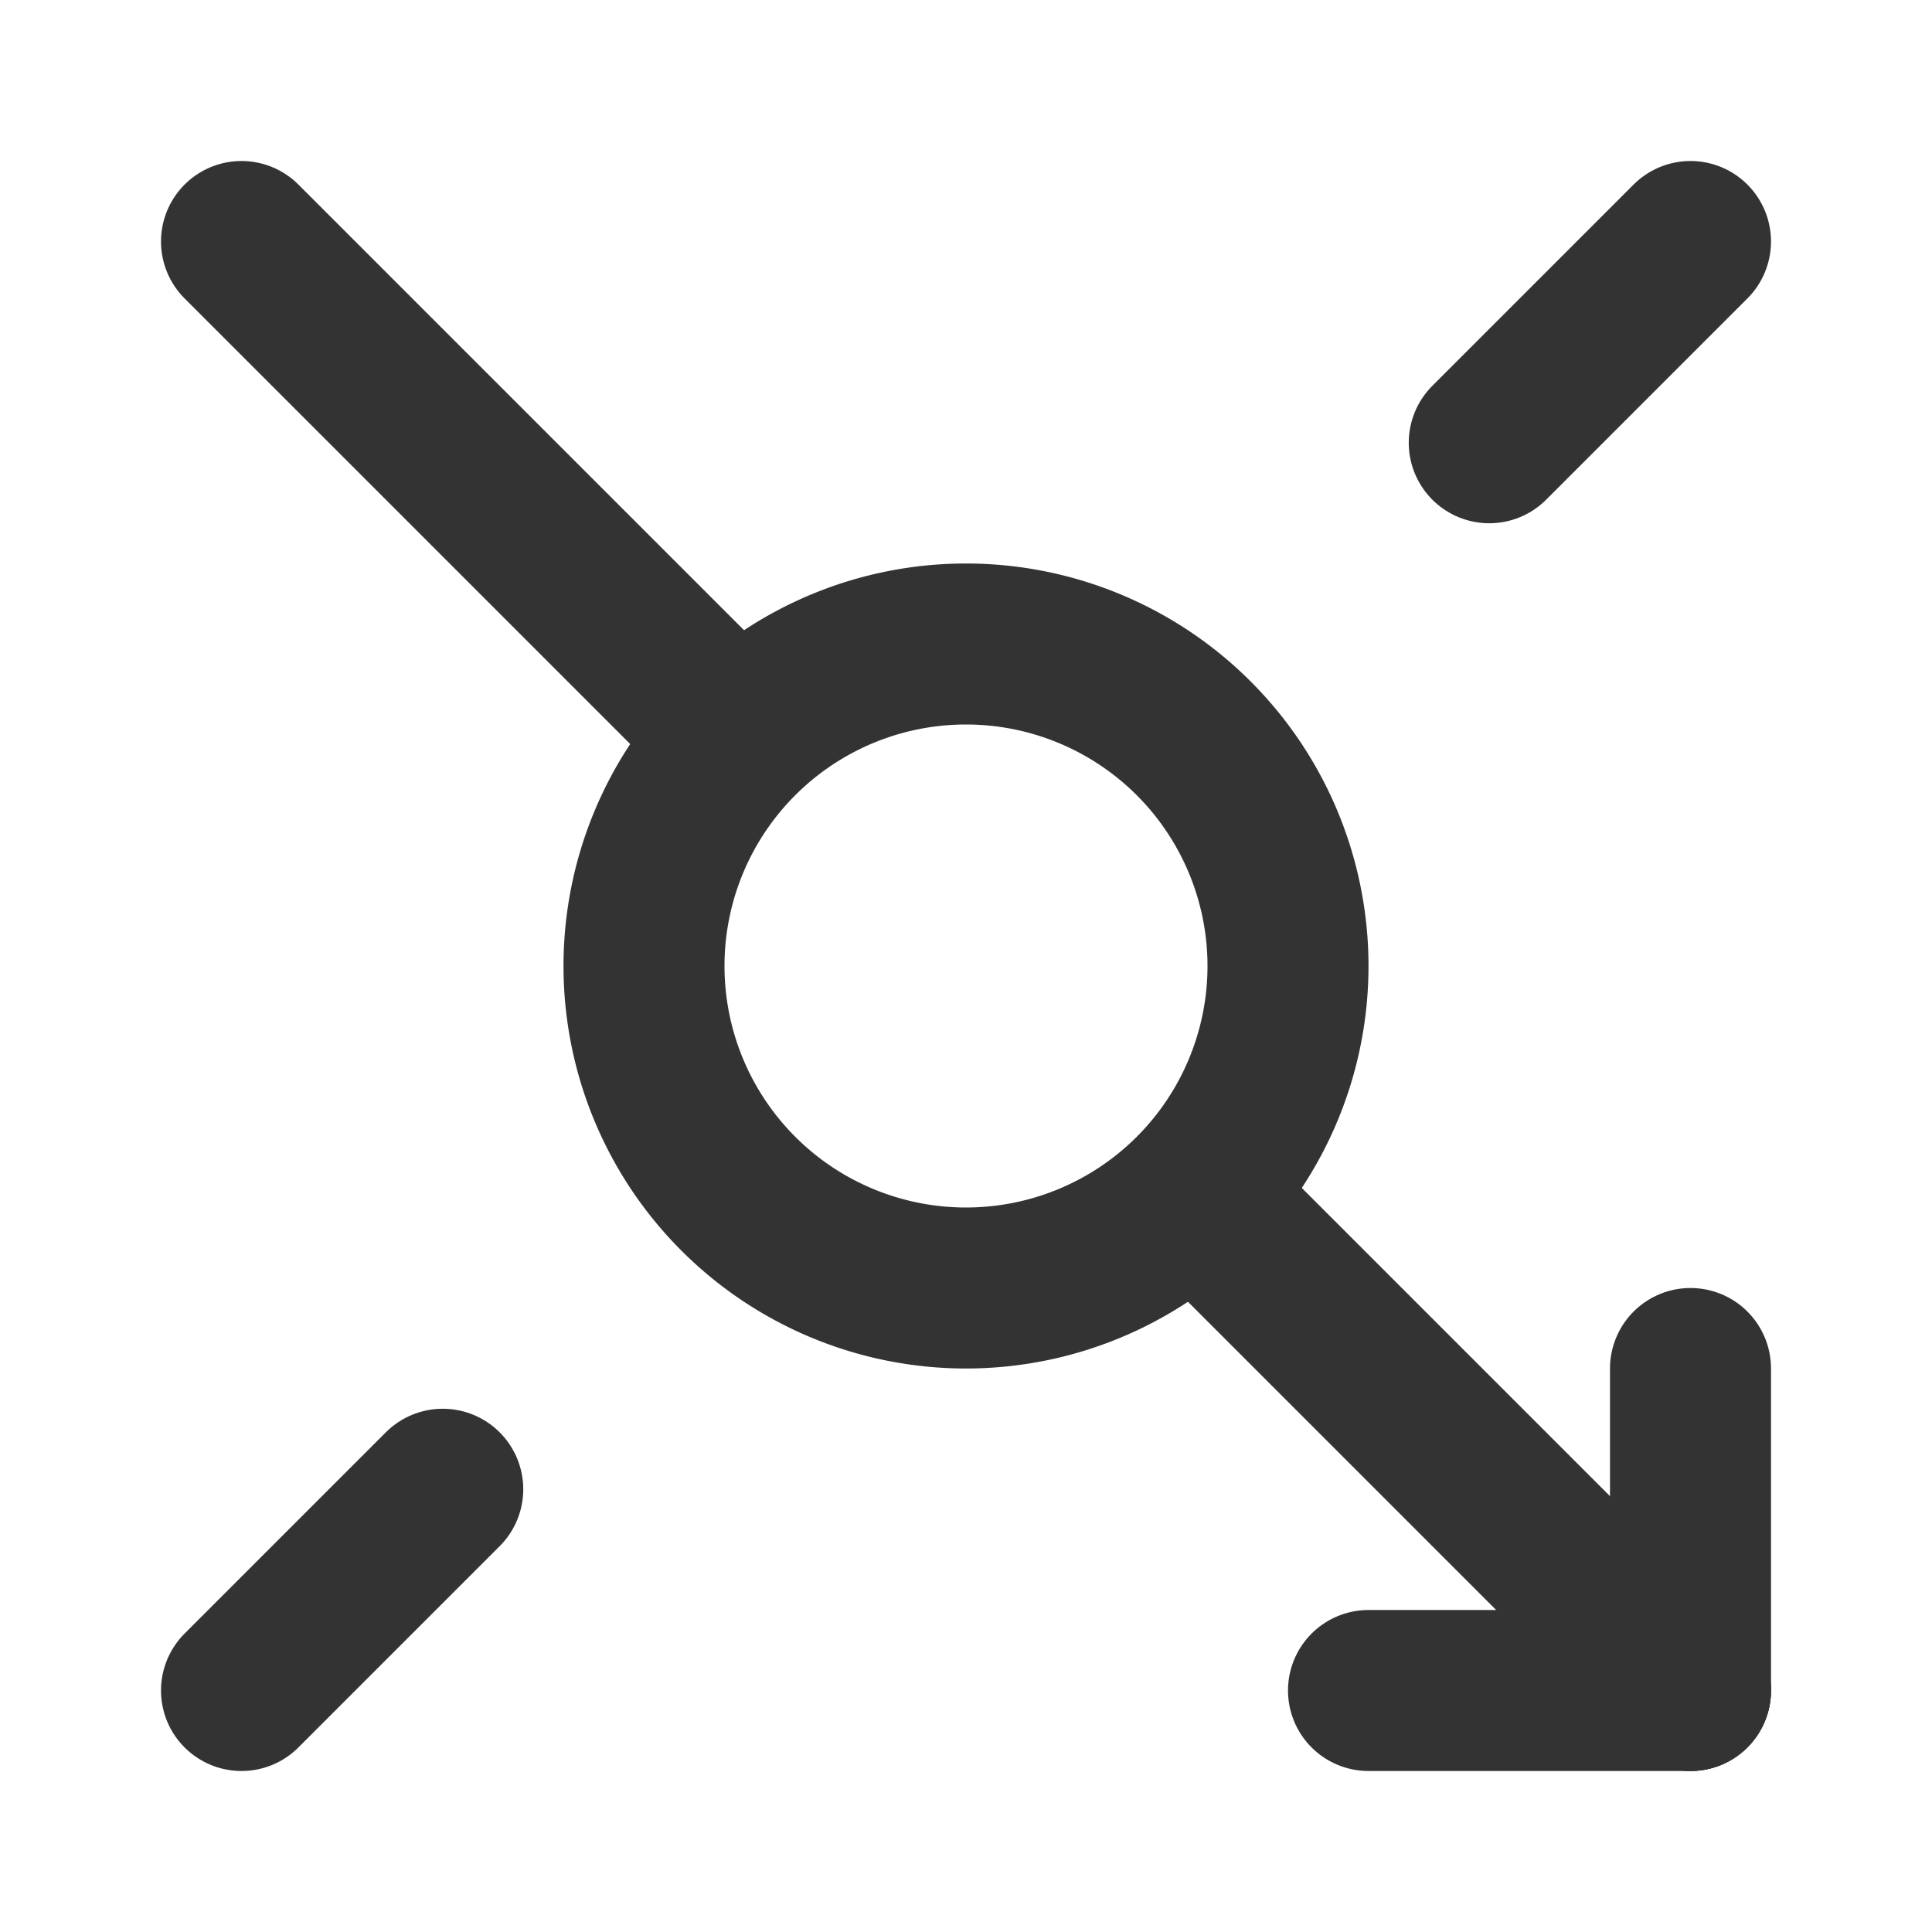 <svg id="Layer_1" data-name="Layer 1" xmlns="http://www.w3.org/2000/svg" viewBox="0 0 24 24"><defs><style>.cls-1{fill:#333;}.cls-2{fill:none;stroke:#333;stroke-linecap:round;stroke-linejoin:round;stroke-width:2px;}</style></defs><title>icon-tree_1</title><path class="cls-1" d="M12,9a3,3,0,1,1-3,3,3,3,0,0,1,3-3m0-2a5,5,0,1,0,5,5,5,5,0,0,0-5-5Z"/><line class="cls-2" x1="15" y1="15" x2="21" y2="21"/><line class="cls-2" x1="3" y1="3" x2="9" y2="9"/><line class="cls-2" x1="21" y1="17" x2="21" y2="21"/><line class="cls-2" x1="17" y1="21" x2="21" y2="21"/><line class="cls-2" x1="21" y1="3" x2="18.5" y2="5.5"/><line class="cls-2" x1="5.5" y1="18.5" x2="3" y2="21"/></svg>